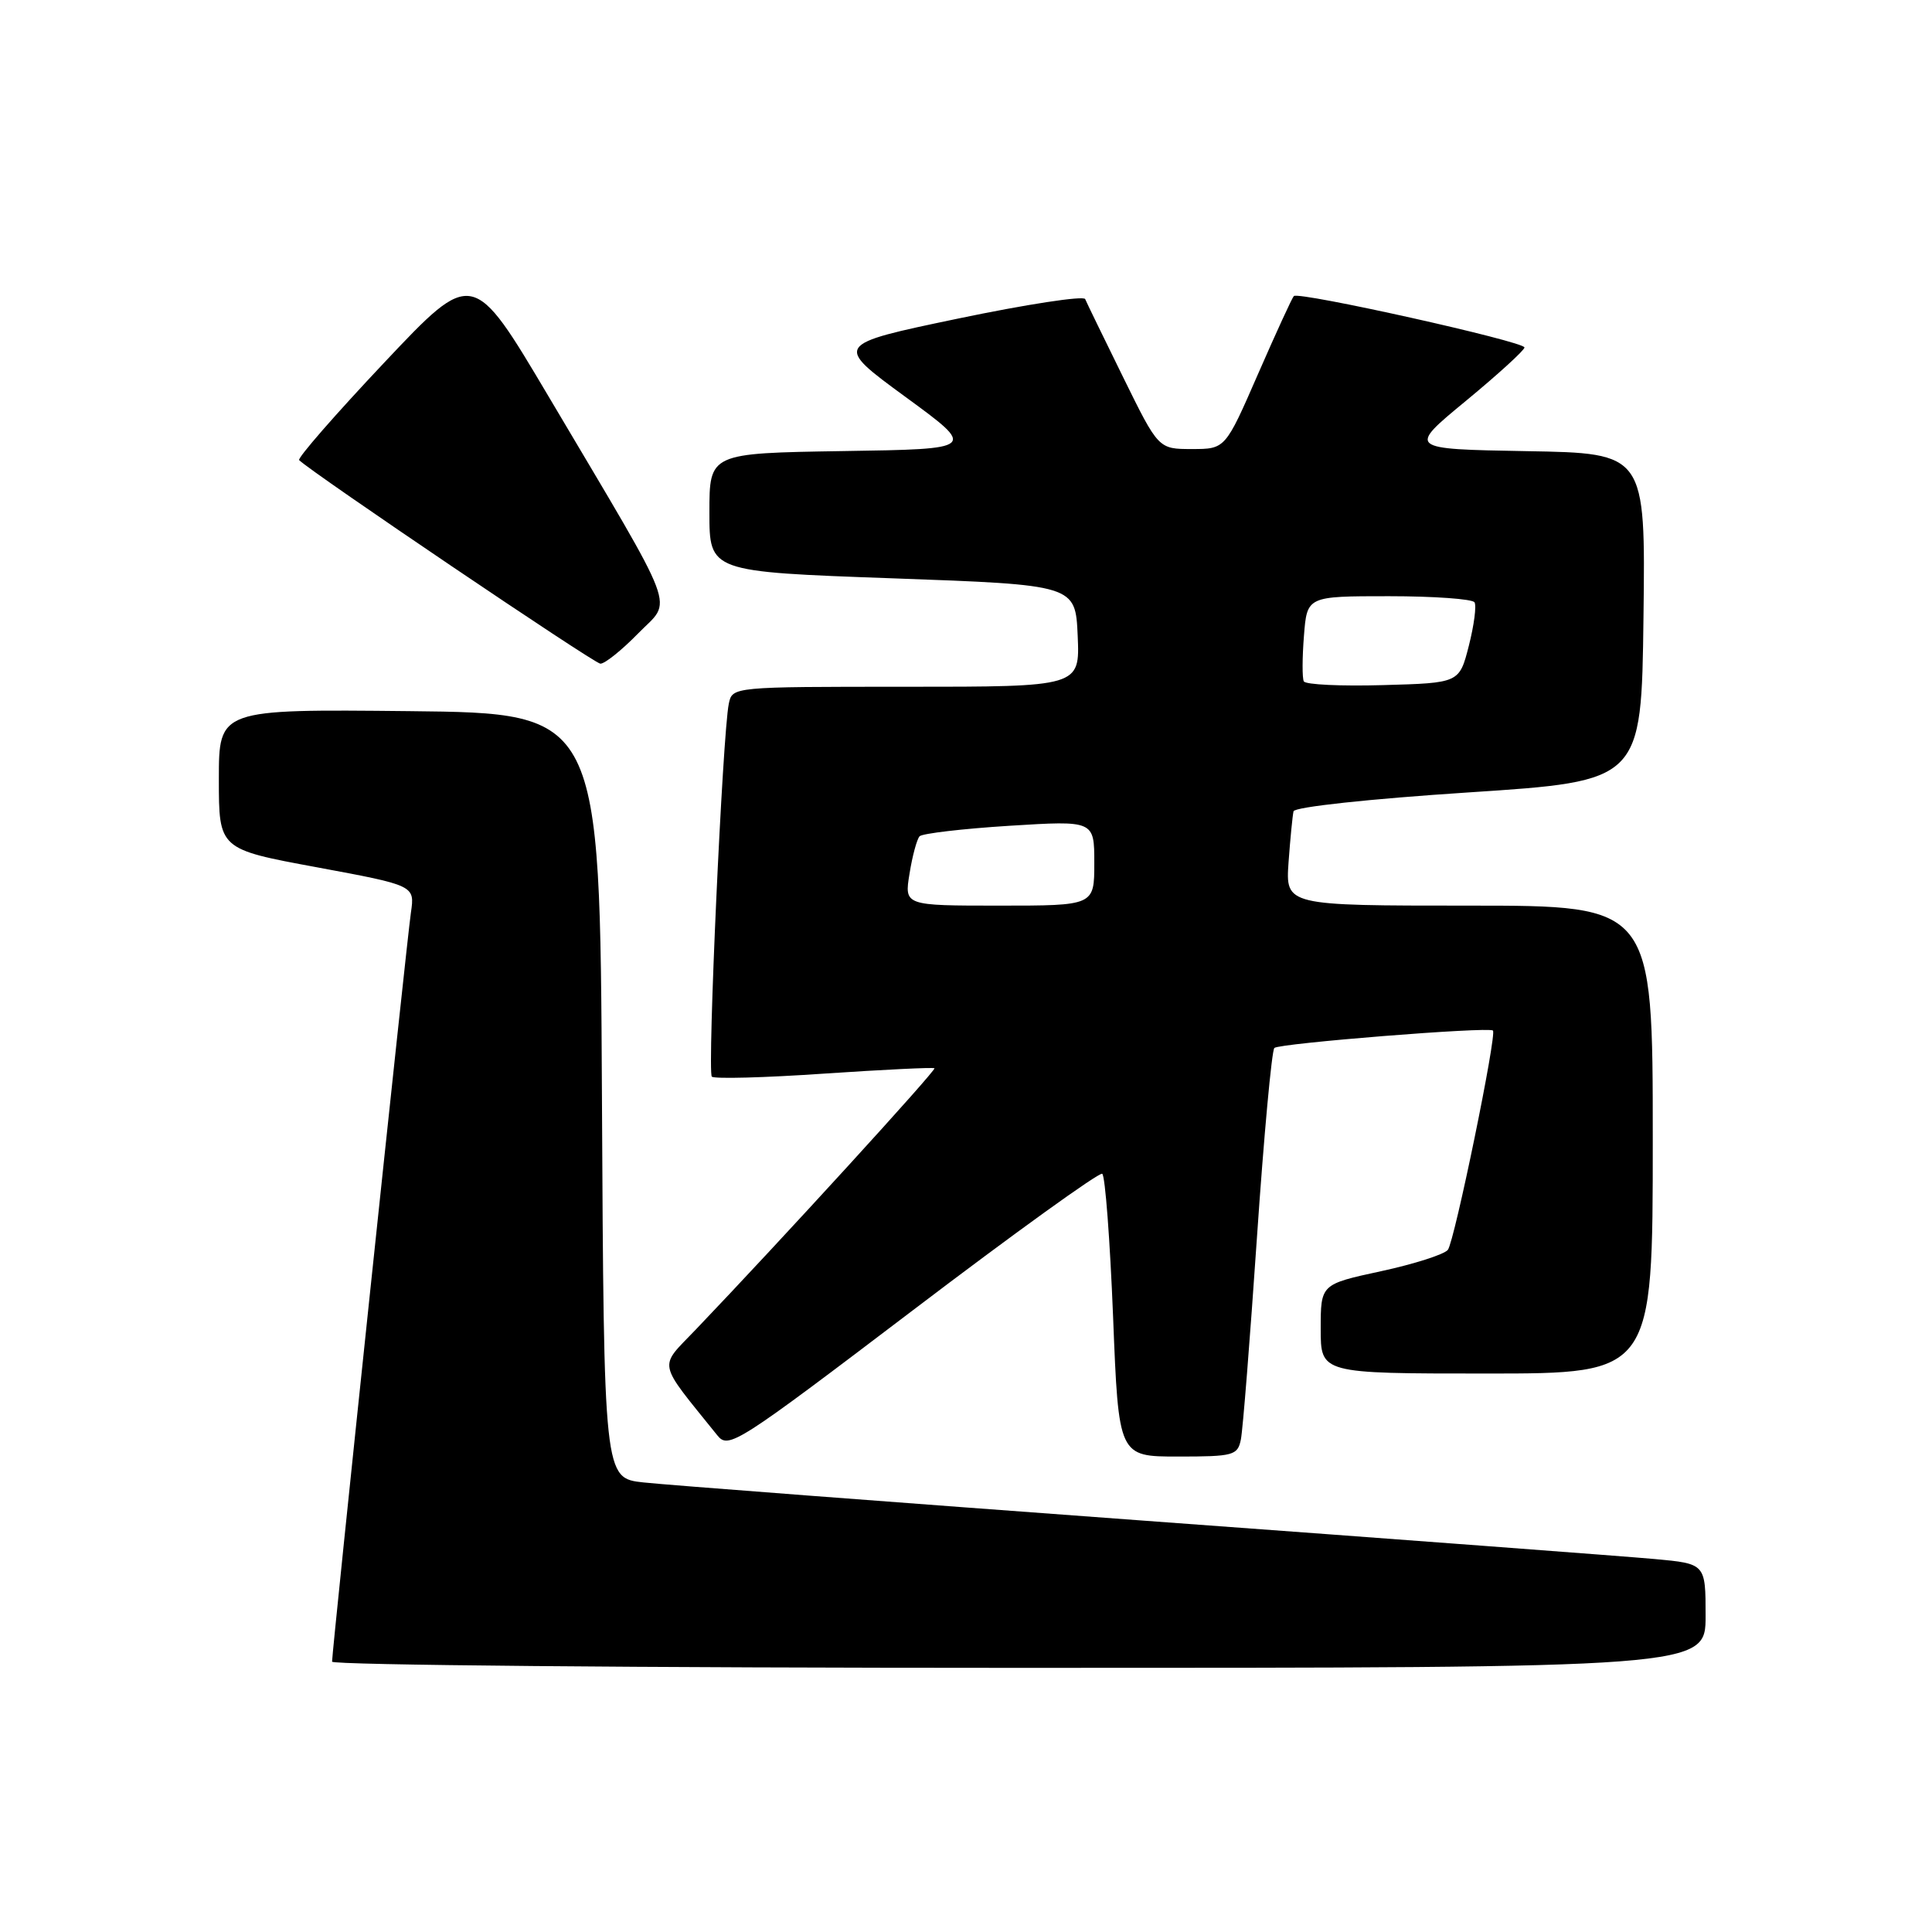 <?xml version="1.0" encoding="UTF-8" standalone="no"?>
<!DOCTYPE svg PUBLIC "-//W3C//DTD SVG 1.1//EN" "http://www.w3.org/Graphics/SVG/1.1/DTD/svg11.dtd" >
<svg xmlns="http://www.w3.org/2000/svg" xmlns:xlink="http://www.w3.org/1999/xlink" version="1.1" viewBox="0 0 256 256">
 <g >
 <path fill="currentColor"
d=" M 226.00 214.10 C 226.00 207.20 226.00 207.20 219.25 206.58 C 215.54 206.24 185.05 203.95 151.50 201.49 C 117.95 199.02 88.14 196.75 85.26 196.43 C 80.02 195.86 80.02 195.86 79.76 145.18 C 79.50 94.50 79.50 94.50 54.25 94.23 C 29.00 93.97 29.00 93.97 29.00 103.24 C 29.00 112.52 29.00 112.52 41.99 114.92 C 54.97 117.33 54.97 117.33 54.45 120.91 C 53.90 124.62 44.00 218.72 44.00 220.18 C 44.00 220.63 84.95 221.00 135.00 221.00 C 226.00 221.00 226.00 221.00 226.00 214.10 Z  M 164.42 190.75 C 164.68 189.51 165.63 177.47 166.55 164.00 C 167.47 150.53 168.51 139.21 168.86 138.86 C 169.48 138.25 197.18 136.03 197.82 136.55 C 198.38 137.00 192.74 164.45 191.85 165.61 C 191.38 166.21 187.40 167.49 183.00 168.44 C 175.00 170.17 175.00 170.17 175.00 176.08 C 175.00 182.00 175.00 182.00 197.00 182.00 C 219.00 182.00 219.00 182.00 219.00 151.00 C 219.00 120.00 219.00 120.00 194.67 120.00 C 170.34 120.00 170.34 120.00 170.74 114.25 C 170.97 111.09 171.27 108.05 171.40 107.50 C 171.55 106.93 181.42 105.86 194.58 105.00 C 217.50 103.50 217.50 103.50 217.77 81.78 C 218.04 60.05 218.04 60.05 202.27 59.78 C 186.50 59.50 186.50 59.50 194.25 53.11 C 198.51 49.59 202.00 46.41 202.00 46.04 C 202.00 45.26 172.08 38.59 171.44 39.23 C 171.21 39.46 169.07 44.12 166.69 49.57 C 162.36 59.50 162.36 59.50 157.93 59.50 C 153.50 59.50 153.50 59.50 148.83 50.00 C 146.26 44.77 143.99 40.11 143.79 39.63 C 143.59 39.16 136.01 40.32 126.96 42.21 C 110.50 45.65 110.50 45.65 119.96 52.58 C 129.43 59.50 129.43 59.50 111.71 59.77 C 94.00 60.05 94.00 60.05 94.00 67.90 C 94.00 75.76 94.00 75.76 118.25 76.63 C 142.50 77.50 142.50 77.50 142.80 84.25 C 143.09 91.00 143.09 91.00 120.06 91.00 C 97.04 91.00 97.04 91.00 96.57 93.25 C 95.75 97.16 93.71 142.05 94.32 142.66 C 94.64 142.98 101.34 142.80 109.20 142.26 C 117.07 141.73 123.64 141.41 123.82 141.55 C 124.11 141.78 103.45 164.40 92.17 176.20 C 87.23 181.37 86.98 180.16 95.05 190.19 C 96.53 192.04 97.61 191.35 120.97 173.61 C 134.37 163.42 145.66 155.29 146.05 155.53 C 146.44 155.77 147.08 164.30 147.49 174.48 C 148.22 193.00 148.22 193.00 156.09 193.00 C 163.45 193.00 163.99 192.85 164.42 190.75 Z  M 84.55 83.94 C 89.13 79.24 90.22 82.13 72.70 52.55 C 62.65 35.60 62.65 35.60 50.91 48.05 C 44.45 54.90 39.38 60.71 39.64 60.97 C 41.26 62.59 78.70 87.90 79.55 87.94 C 80.12 87.97 82.37 86.17 84.55 83.94 Z  M 120.52 115.75 C 120.89 113.41 121.50 111.19 121.85 110.81 C 122.21 110.44 127.56 109.81 133.75 109.42 C 145.00 108.72 145.00 108.72 145.00 114.36 C 145.00 120.00 145.00 120.00 132.41 120.00 C 119.82 120.00 119.82 120.00 120.52 115.75 Z  M 172.76 90.28 C 172.54 89.85 172.55 87.14 172.78 84.25 C 173.19 79.00 173.19 79.00 184.04 79.00 C 190.00 79.00 195.11 79.37 195.38 79.81 C 195.66 80.26 195.32 82.85 194.63 85.56 C 193.37 90.50 193.37 90.50 183.27 90.78 C 177.71 90.94 172.98 90.72 172.76 90.28 Z "/>
</g>
</svg>